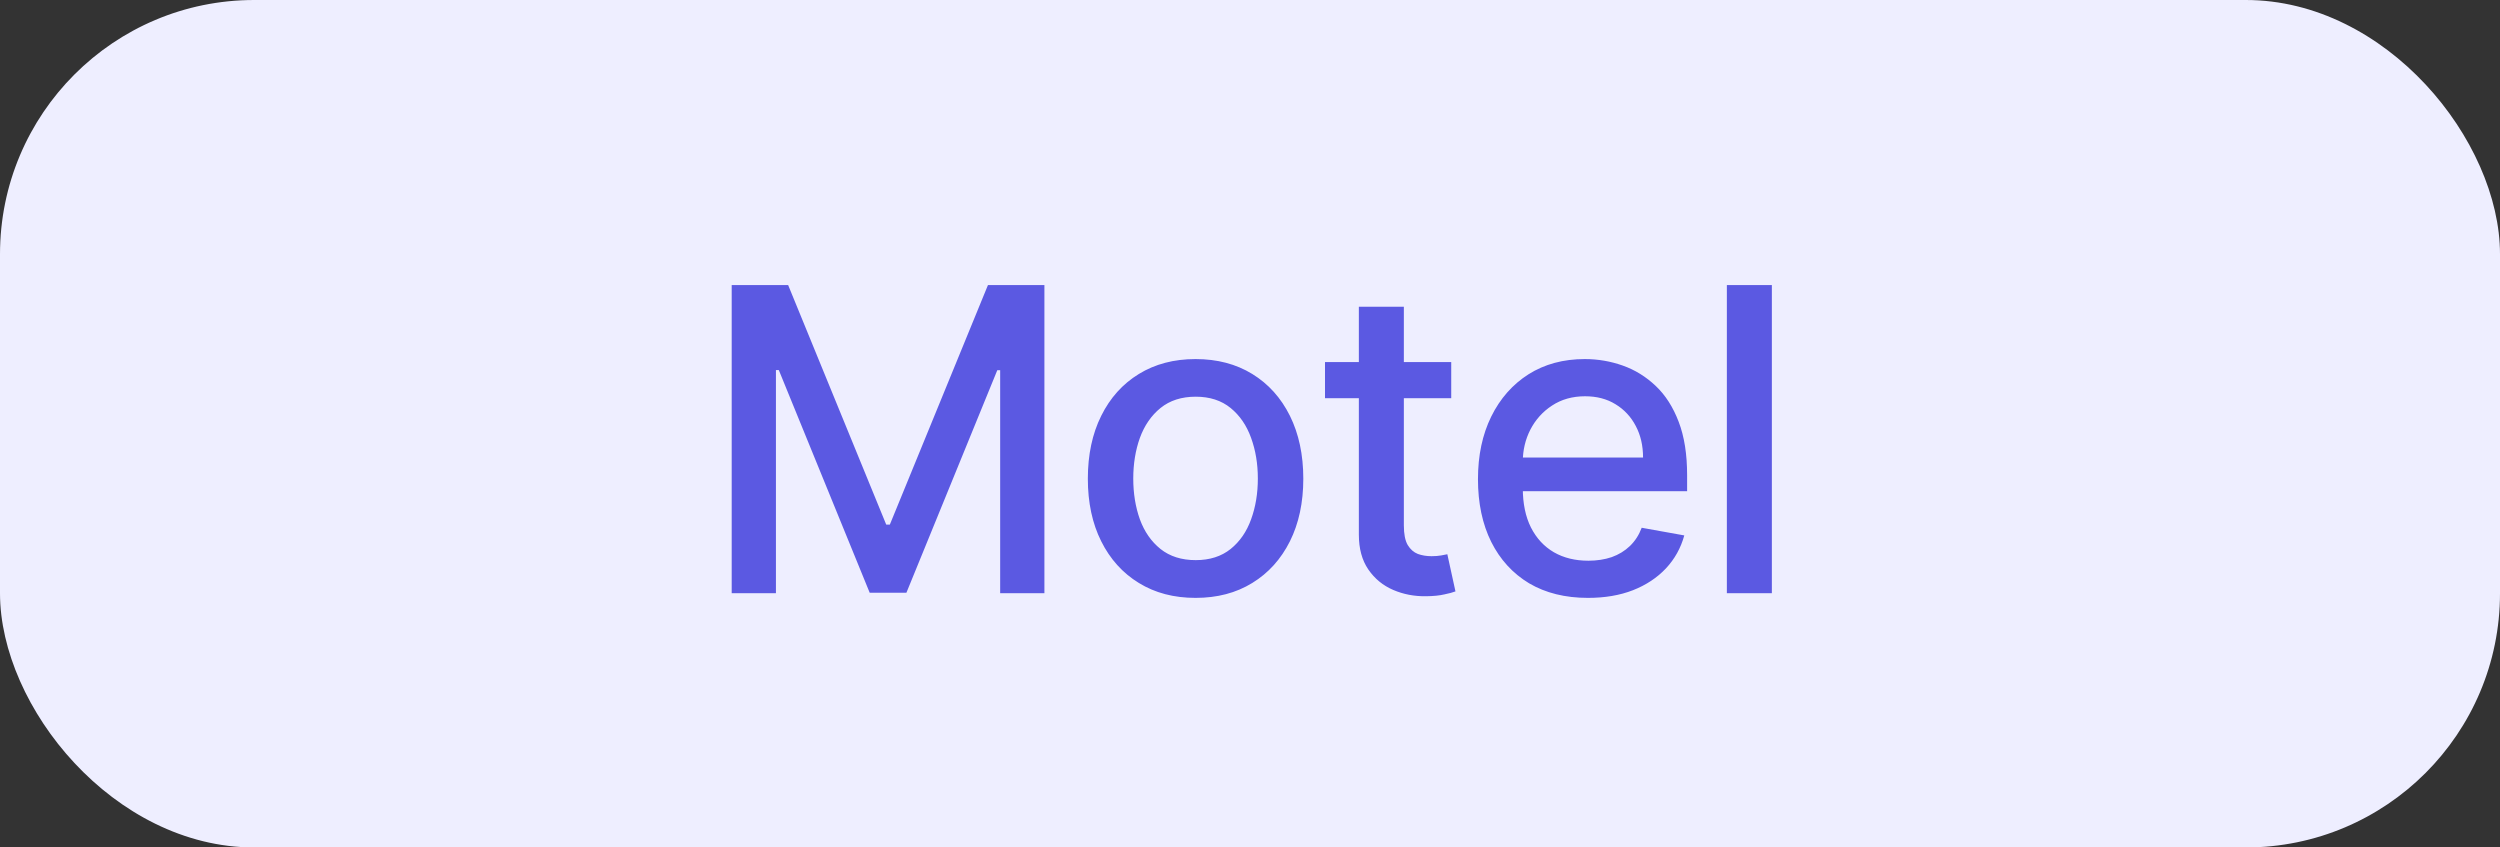 <svg width="59" height="20" viewBox="0 0 59 20" fill="none" xmlns="http://www.w3.org/2000/svg">
<rect x="0" y="0" width="59" height="20" fill="#333333" stroke="none"/>
<rect width="59" height="20" rx="6" fill="#EEEEFF"/>
<path d="M17.268 6.727H18.6L20.915 12.381H21L23.316 6.727H24.648V14H23.604V8.737H23.536L21.391 13.989H20.525L18.38 8.734H18.312V14H17.268V6.727ZM28.215 14.11C27.704 14.11 27.258 13.993 26.877 13.758C26.495 13.524 26.199 13.196 25.989 12.775C25.778 12.354 25.673 11.861 25.673 11.298C25.673 10.732 25.778 10.237 25.989 9.813C26.199 9.389 26.495 9.06 26.877 8.826C27.258 8.592 27.704 8.474 28.215 8.474C28.727 8.474 29.173 8.592 29.554 8.826C29.935 9.06 30.231 9.389 30.442 9.813C30.652 10.237 30.758 10.732 30.758 11.298C30.758 11.861 30.652 12.354 30.442 12.775C30.231 13.196 29.935 13.524 29.554 13.758C29.173 13.993 28.727 14.11 28.215 14.11ZM28.219 13.219C28.55 13.219 28.825 13.131 29.043 12.956C29.26 12.781 29.421 12.548 29.526 12.256C29.632 11.965 29.685 11.644 29.685 11.294C29.685 10.946 29.632 10.626 29.526 10.335C29.421 10.042 29.26 9.806 29.043 9.629C28.825 9.451 28.55 9.362 28.219 9.362C27.885 9.362 27.608 9.451 27.388 9.629C27.17 9.806 27.008 10.042 26.901 10.335C26.797 10.626 26.745 10.946 26.745 11.294C26.745 11.644 26.797 11.965 26.901 12.256C27.008 12.548 27.17 12.781 27.388 12.956C27.608 13.131 27.885 13.219 28.219 13.219ZM34.249 8.545V9.398H31.27V8.545H34.249ZM32.069 7.239H33.131V12.398C33.131 12.604 33.161 12.759 33.223 12.864C33.285 12.965 33.364 13.035 33.461 13.073C33.56 13.109 33.668 13.126 33.784 13.126C33.869 13.126 33.944 13.12 34.008 13.109C34.072 13.097 34.121 13.087 34.157 13.08L34.349 13.957C34.287 13.981 34.2 14.005 34.086 14.028C33.972 14.055 33.83 14.069 33.66 14.071C33.38 14.076 33.12 14.026 32.879 13.922C32.637 13.818 32.442 13.657 32.292 13.439C32.143 13.221 32.069 12.948 32.069 12.619V7.239ZM37.476 14.11C36.939 14.11 36.476 13.995 36.087 13.766C35.702 13.534 35.403 13.208 35.193 12.789C34.984 12.368 34.88 11.874 34.88 11.308C34.88 10.749 34.984 10.257 35.193 9.831C35.403 9.405 35.697 9.072 36.073 8.833C36.452 8.594 36.895 8.474 37.401 8.474C37.709 8.474 38.008 8.525 38.296 8.627C38.585 8.729 38.844 8.889 39.074 9.107C39.304 9.324 39.485 9.607 39.617 9.955C39.75 10.301 39.816 10.721 39.816 11.216V11.592H35.48V10.797H38.776C38.776 10.518 38.719 10.27 38.605 10.055C38.492 9.837 38.332 9.665 38.126 9.54C37.922 9.414 37.683 9.352 37.408 9.352C37.11 9.352 36.85 9.425 36.627 9.572C36.407 9.716 36.237 9.906 36.116 10.14C35.998 10.372 35.938 10.624 35.938 10.896V11.518C35.938 11.882 36.002 12.193 36.13 12.448C36.26 12.704 36.441 12.899 36.673 13.034C36.905 13.167 37.176 13.233 37.487 13.233C37.688 13.233 37.871 13.204 38.037 13.148C38.203 13.088 38.346 13.001 38.467 12.885C38.587 12.769 38.68 12.626 38.744 12.455L39.749 12.636C39.668 12.932 39.524 13.191 39.316 13.414C39.109 13.634 38.85 13.806 38.538 13.929C38.228 14.05 37.874 14.11 37.476 14.11ZM41.816 6.727V14H40.754V6.727H41.816Z" fill="#5B59E2"/>
</svg>
